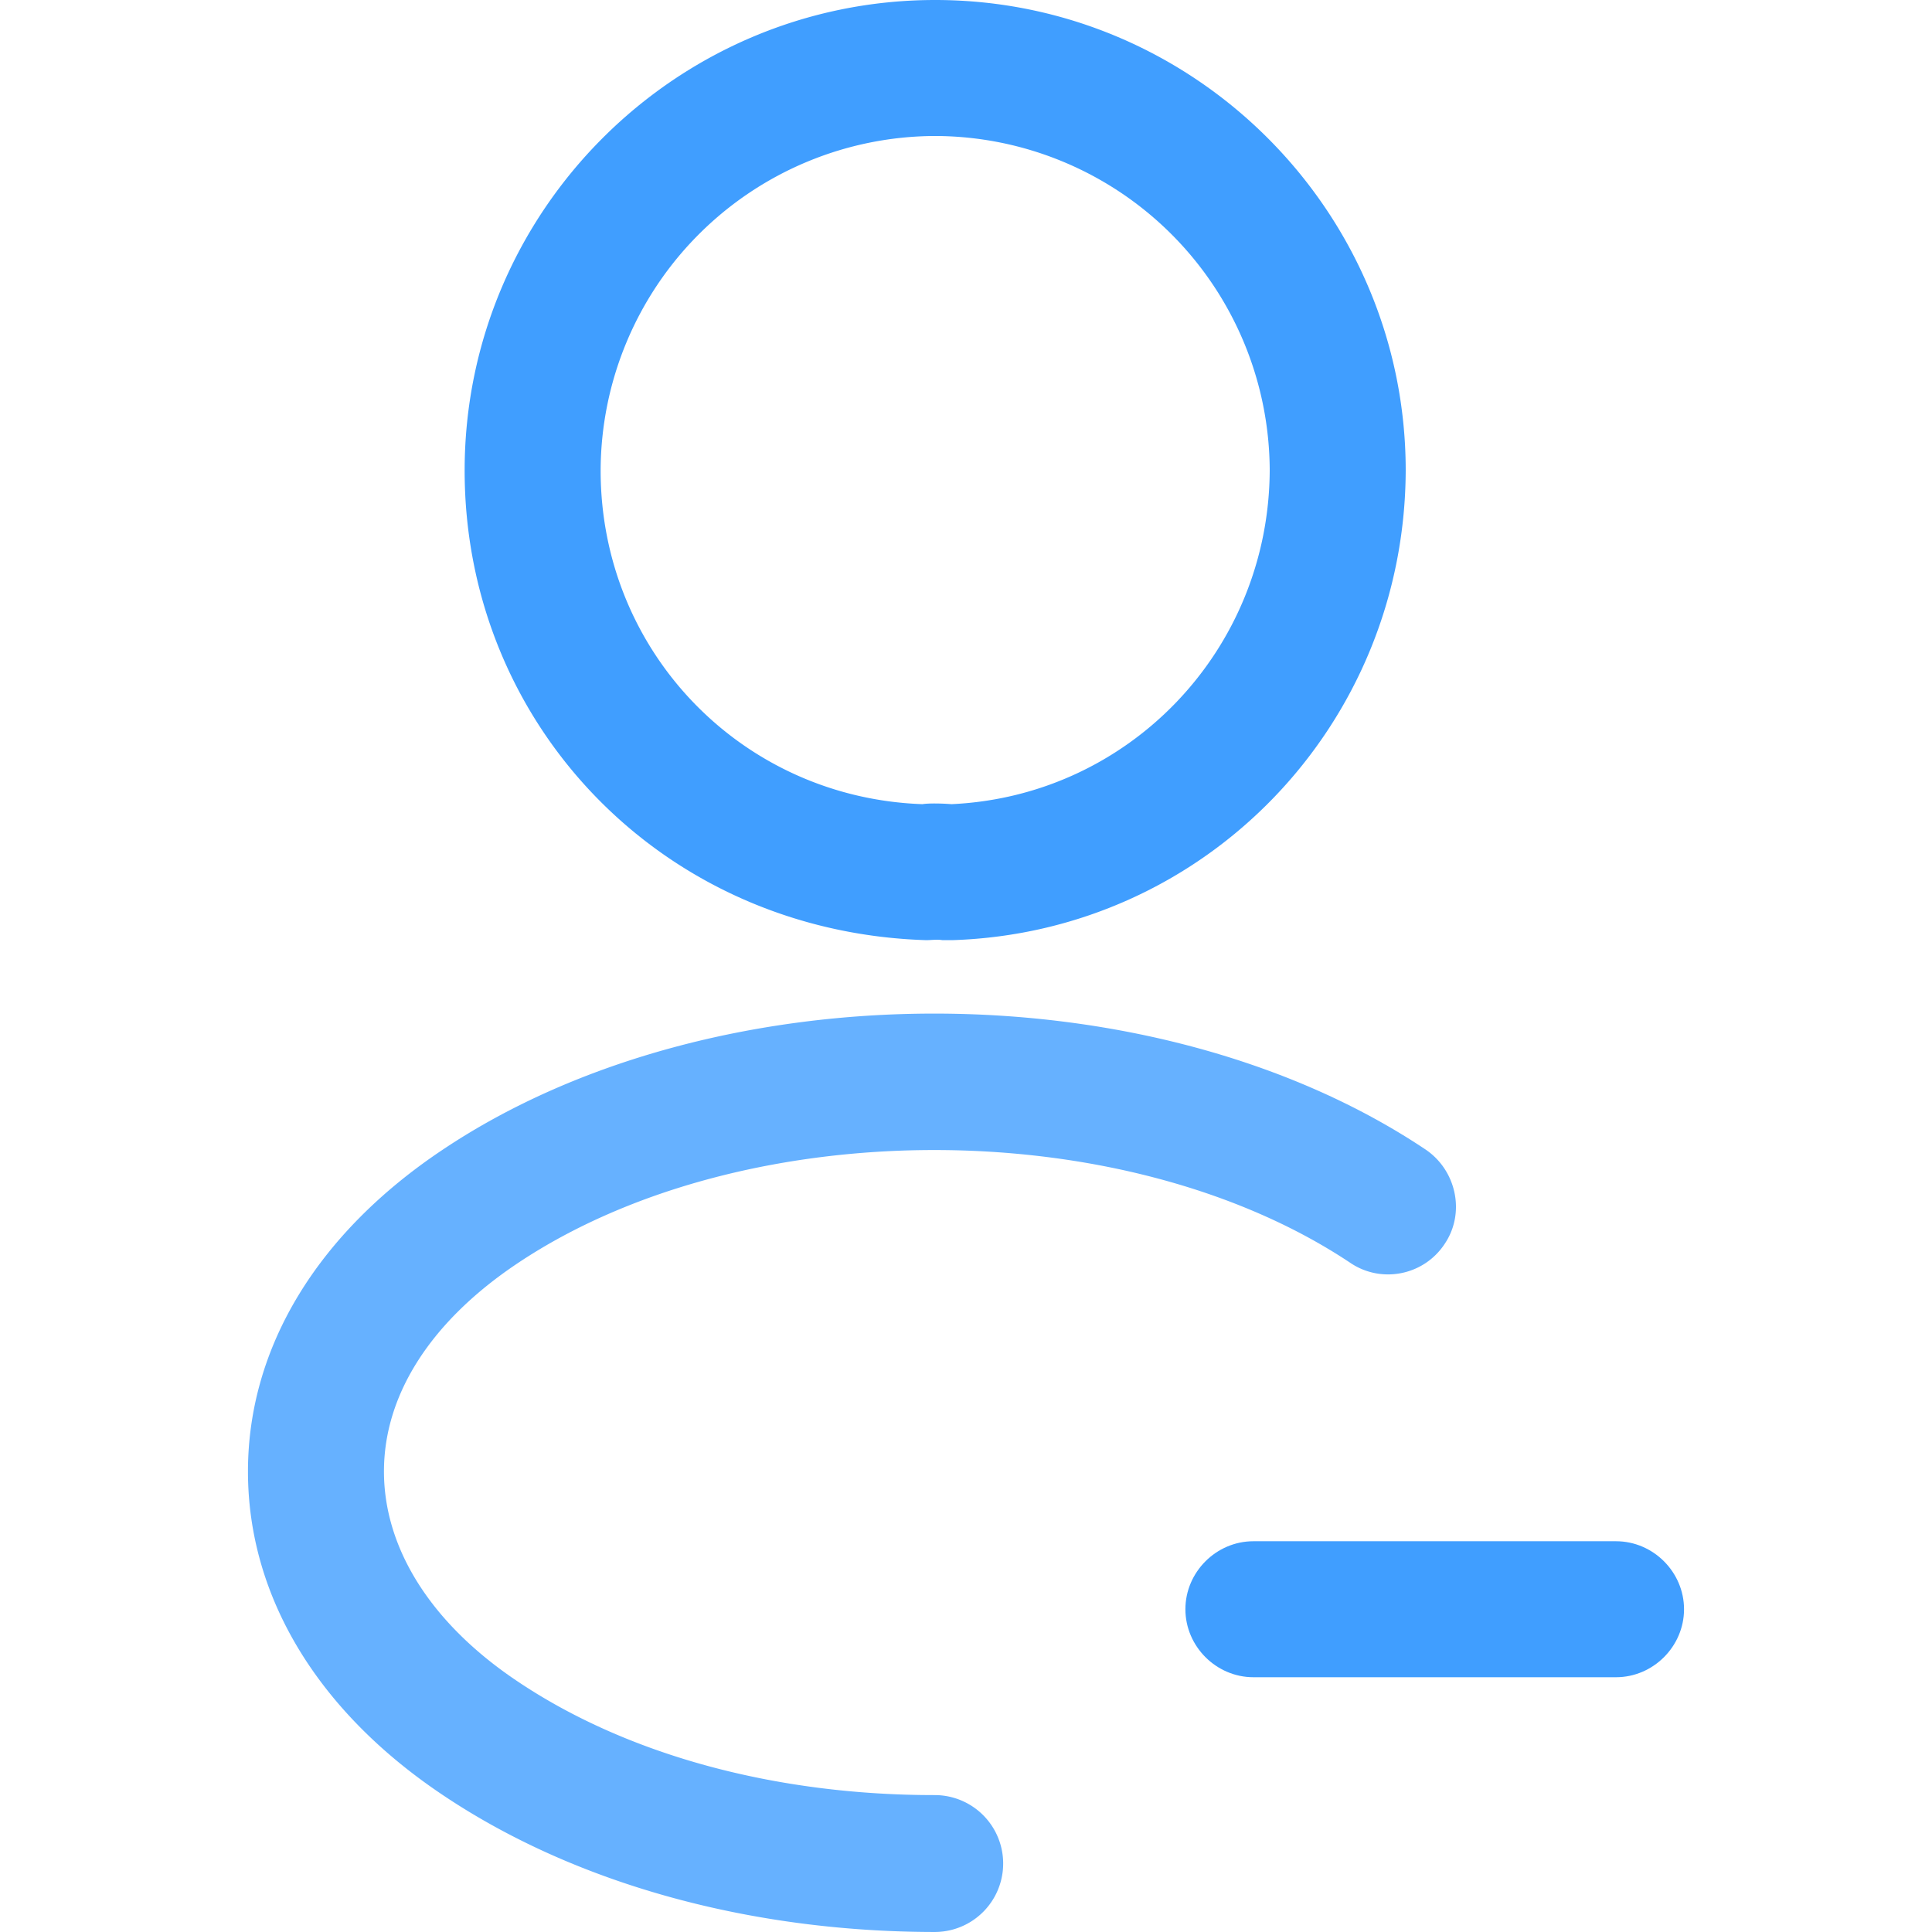 <?xml version="1.0" standalone="no"?><!DOCTYPE svg PUBLIC "-//W3C//DTD SVG 1.1//EN"
        "http://www.w3.org/Graphics/SVG/1.1/DTD/svg11.dtd">
<svg t="1697075178006" class="icon" viewBox="0 0 1024 1024" version="1.1" xmlns="http://www.w3.org/2000/svg"
     p-id="20153" width="200" height="200">
    <path d="M664.325 888.965c-19.701 0-36.039-16.338-36.039-36.039s16.338-36.039 36.039-36.039h192.209c19.701 0 36.039 16.338 36.039 36.039s-16.338 36.039-36.039 36.039h-192.209z"
          fill="#409EFF" p-id="20154"></path>
    <path d="M499.506 498.301c-2.883-0.481-5.766 0-8.649 0-139.351-4.325-244.586-113.884-244.586-248.91C246.272 111.962 358.233 0 495.662 0c137.429 0 249.391 111.962 249.391 249.391-0.481 135.027-106.195 244.586-240.261 248.91h-5.286zM318.35 249.391c0 96.104 74.961 173.468 170.585 176.832 2.883-0.481 9.13-0.481 15.377 0 94.182-4.325 168.183-81.689 168.663-176.832A177.793 177.793 0 0 0 495.662 72.078a177.793 177.793 0 0 0-177.312 177.312z"
          fill="#409EFF" p-id="20155"></path>
    <path d="M234.739 951.433C167.947 906.744 131.427 845.718 131.427 779.887c0-65.831 37-126.377 103.312-170.585 143.676-96.104 377.209-96.104 520.885 0 16.338 11.052 21.143 33.637 10.091 49.974-11.052 16.818-33.637 21.143-49.974 10.091-119.65-79.767-321.469-79.767-441.119 0-46.13 30.753-71.117 69.676-71.117 110.52 0 40.844 24.987 80.728 71.117 111.481 58.143 38.922 136.468 60.065 220.559 60.065a36.279 36.279 0 0 1 0.481 72.559c-98.026 0-190.767-25.468-260.923-72.559z"
          fill="#66b1ff" p-id="20156"></path>
</svg>